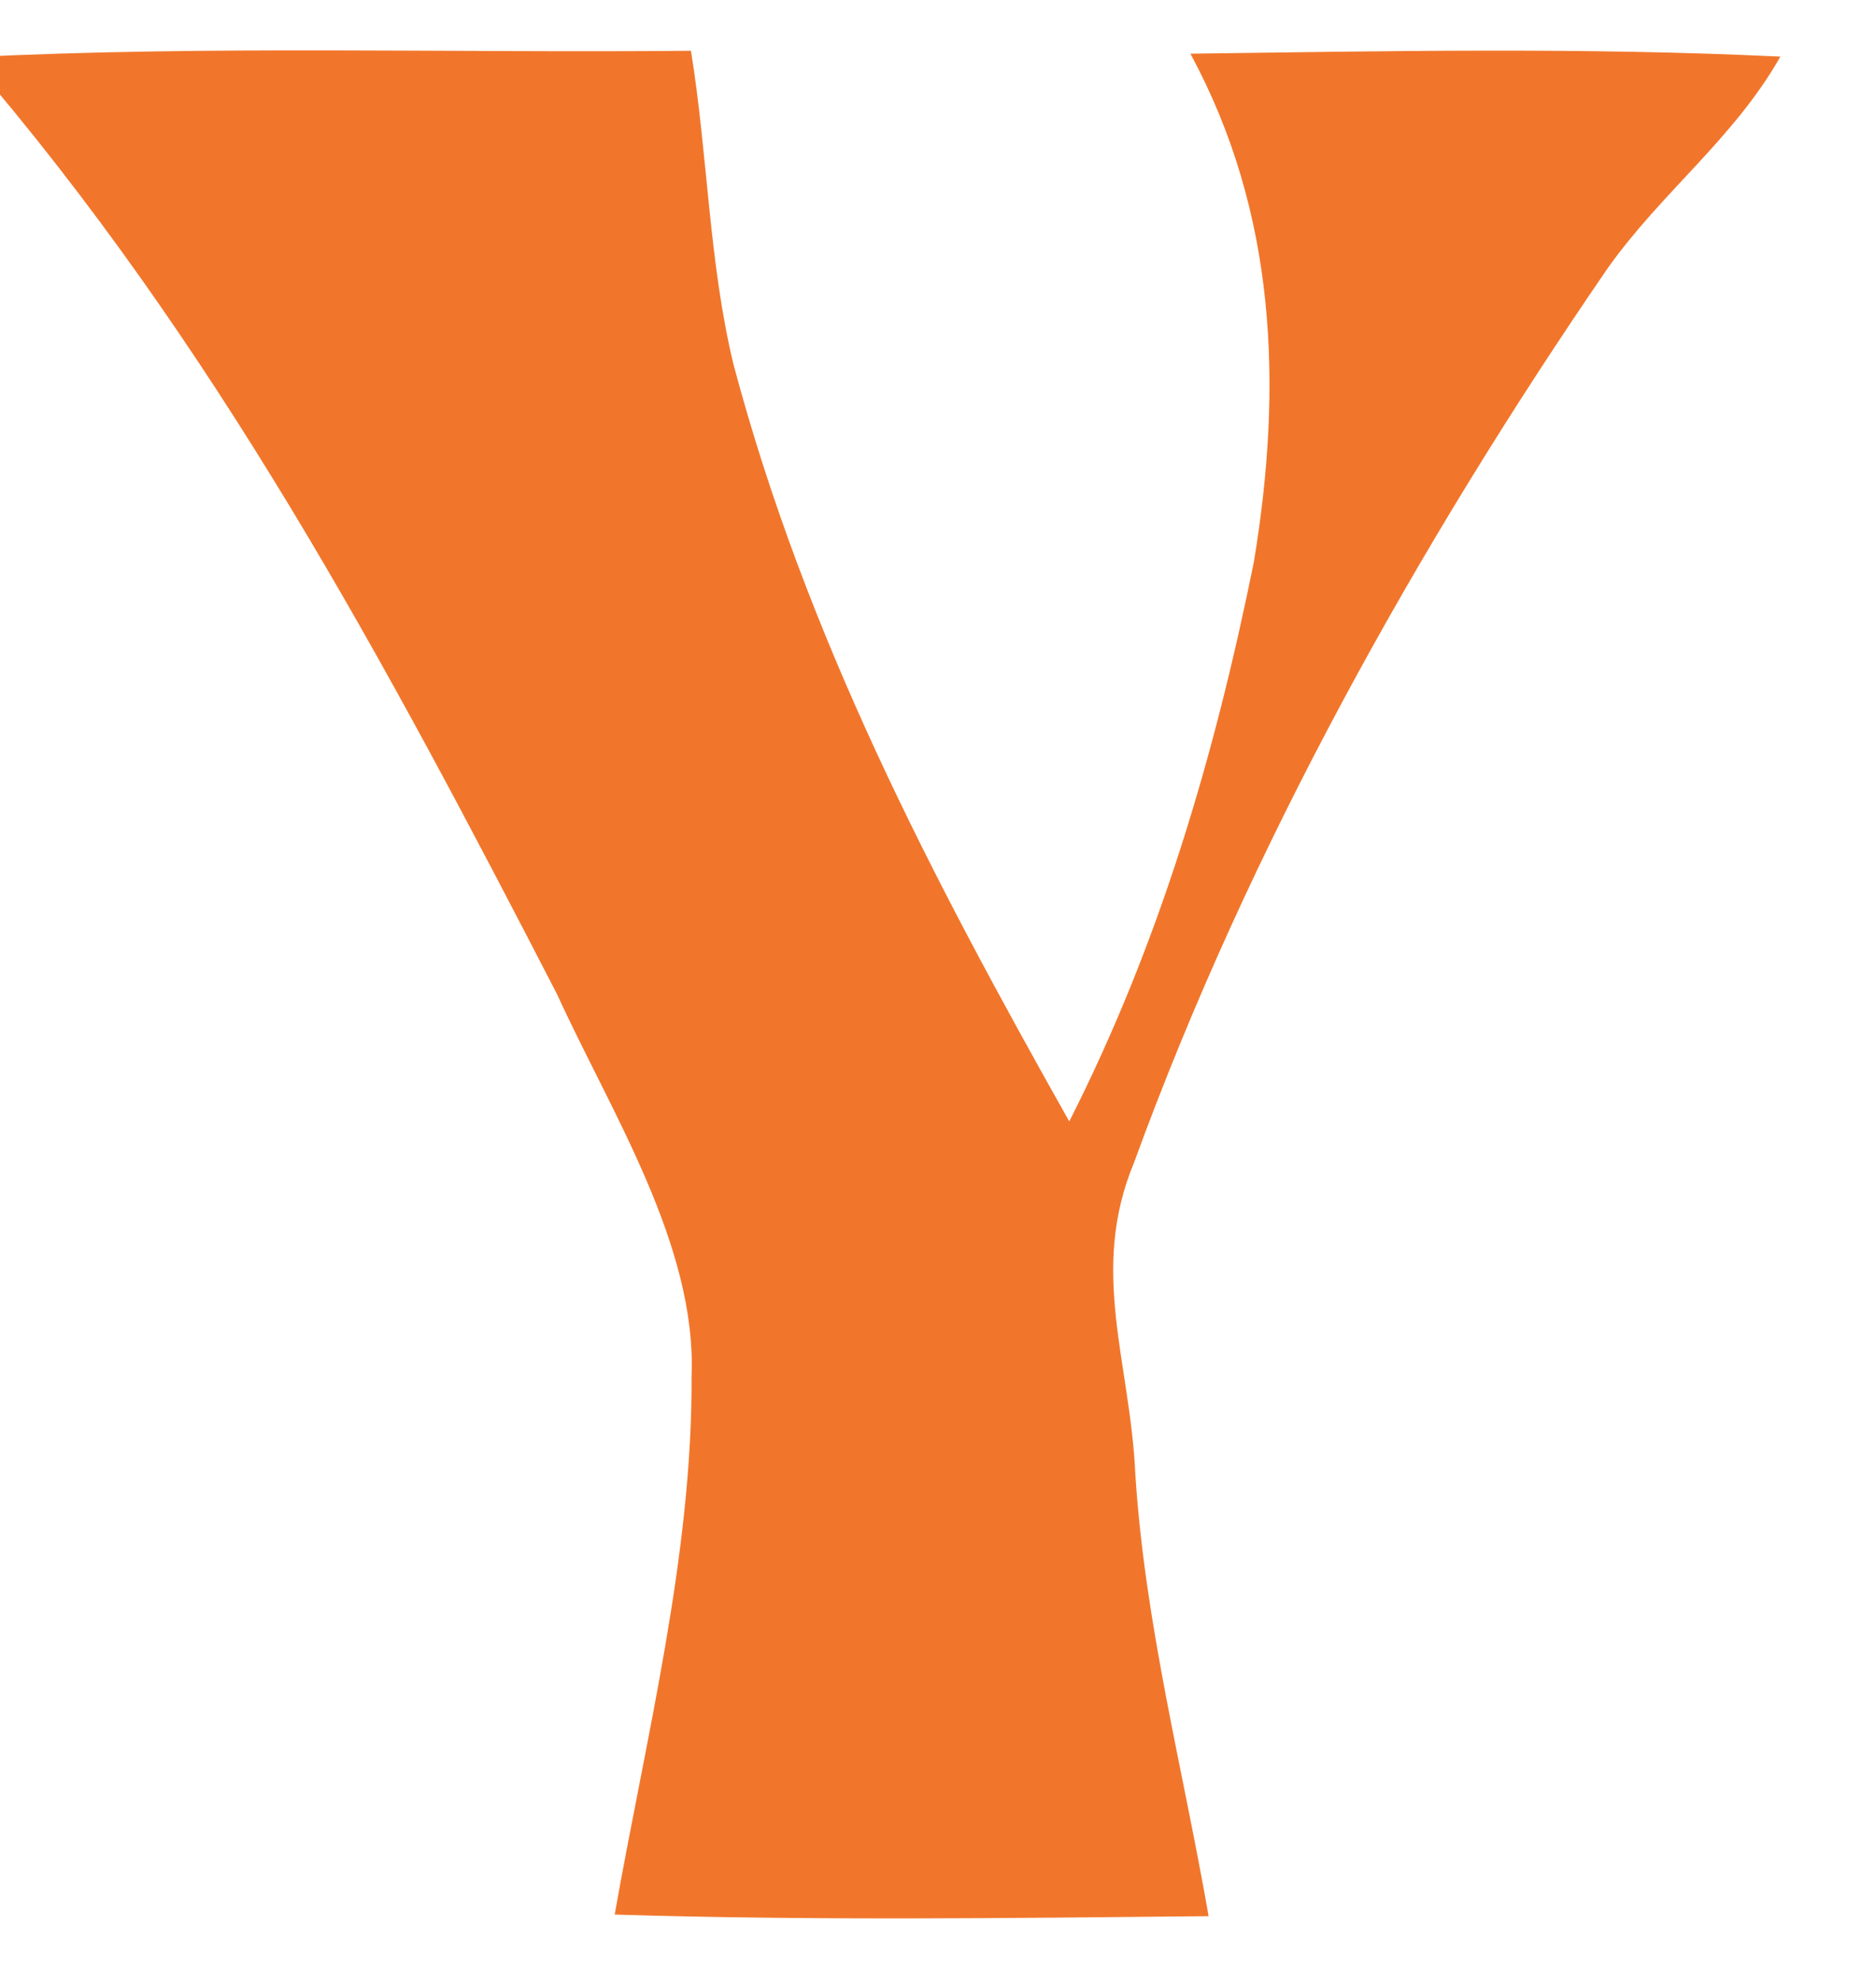 <svg width="36" height="38" viewBox="0 0 36 38" fill="none" xmlns="http://www.w3.org/2000/svg" xmlns:xlink="http://www.w3.org/1999/xlink">
<path d="M-0.606,1.099C4.005,0.868 8.641,1.018 13.259,0.974C13.583,2.967 13.602,5.035 14.077,6.997C15.47,12.227 17.882,16.832 20.519,21.512C22.25,18.101 23.306,14.514 24.062,10.778C24.618,7.41 24.499,4.086 22.843,1.03C26.611,0.98 30.398,0.905 34.165,1.086C33.272,2.661 31.872,3.698 30.841,5.16C27.211,10.453 23.962,16.264 21.763,22.299C20.894,24.386 21.694,26.136 21.788,28.298C21.975,31.178 22.7,33.928 23.193,36.758C19.394,36.795 15.595,36.845 11.796,36.727C12.39,33.353 13.29,29.841 13.271,26.405C13.371,23.886 11.721,21.331 10.691,19.075C7.385,12.671 4.124,6.579 -0.606,1.099Z" fill="#F1762B"/>
</svg>
